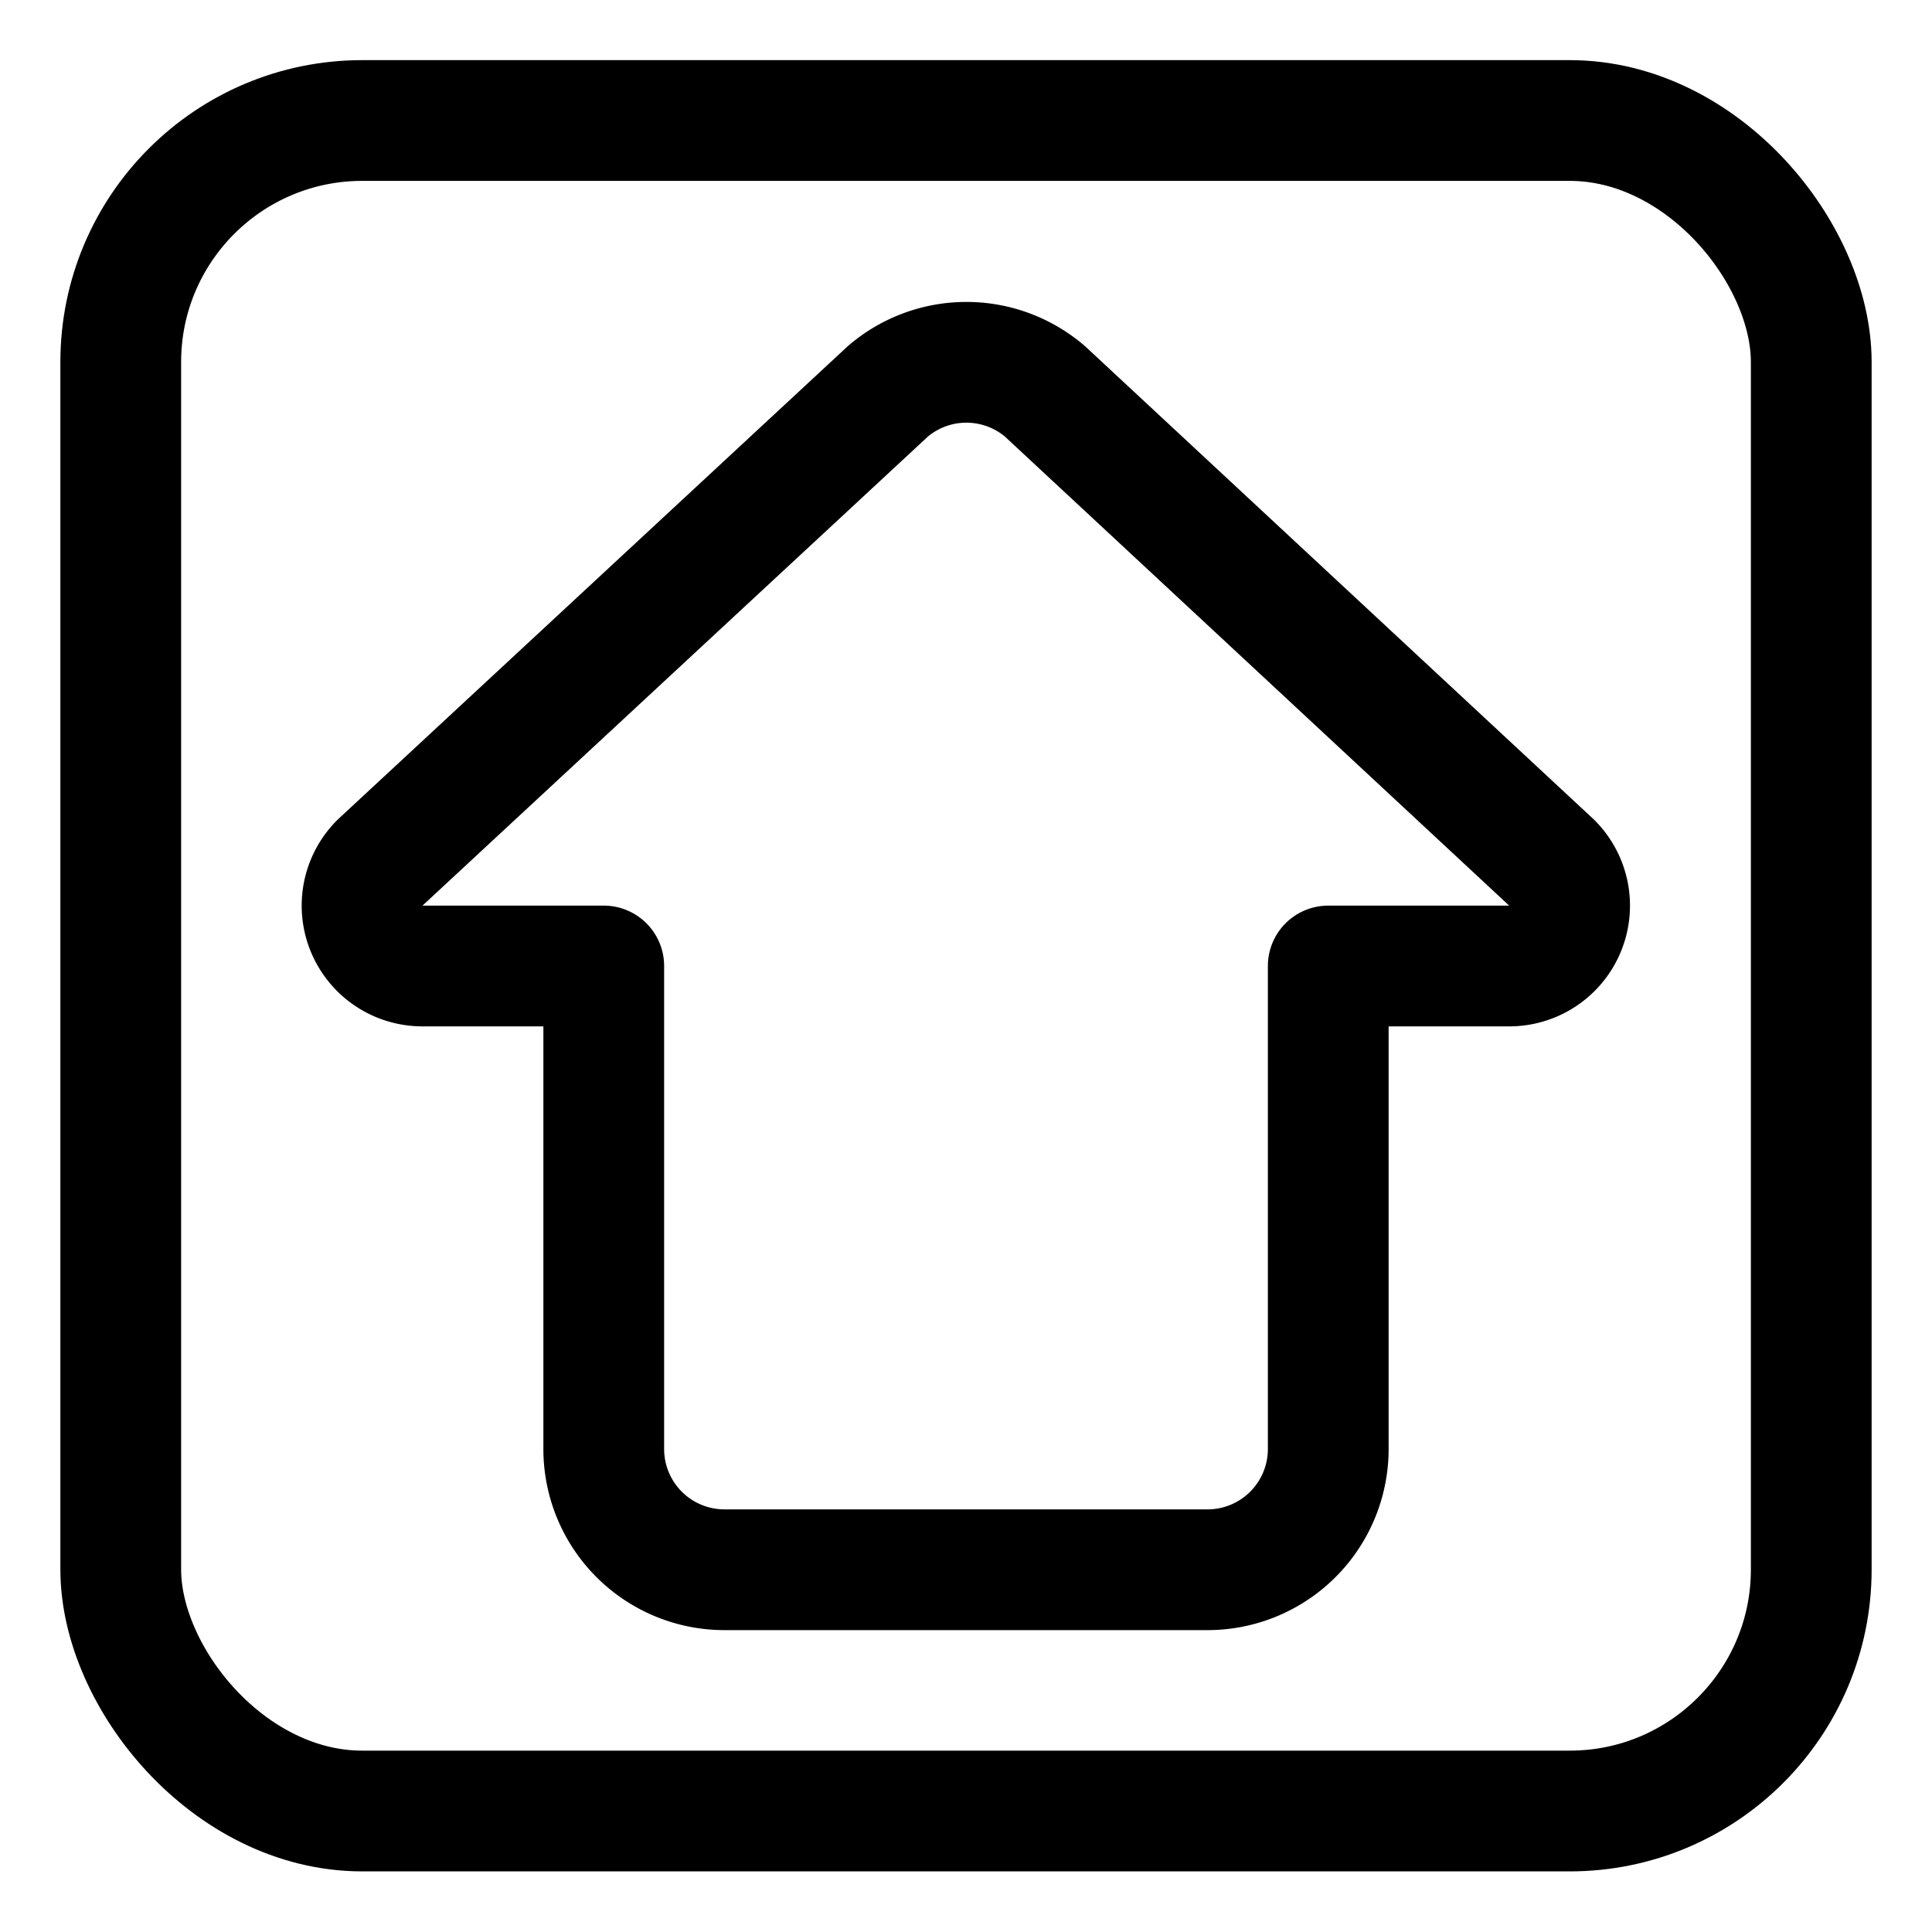 <svg xmlns="http://www.w3.org/2000/svg" viewBox="0 0 24 24"><defs><style>.a{fill:none;stroke:#000;stroke-linecap:round;stroke-linejoin:round;stroke-width:1.5px;}</style></defs><title>keyboard-shift</title><rect class="a" x="1.5" y="1.497" width="21" height="21" rx="3" ry="3"/><path class="a" d="M16.5,12h2.248a.75.75,0,0,0,.531-1.28l-6.3-5.86a1.5,1.5,0,0,0-1.948,0L4.72,10.717A.75.75,0,0,0,5.25,12H7.5v6A1.5,1.5,0,0,0,9,19.5h6A1.5,1.5,0,0,0,16.5,18Z"/></svg>